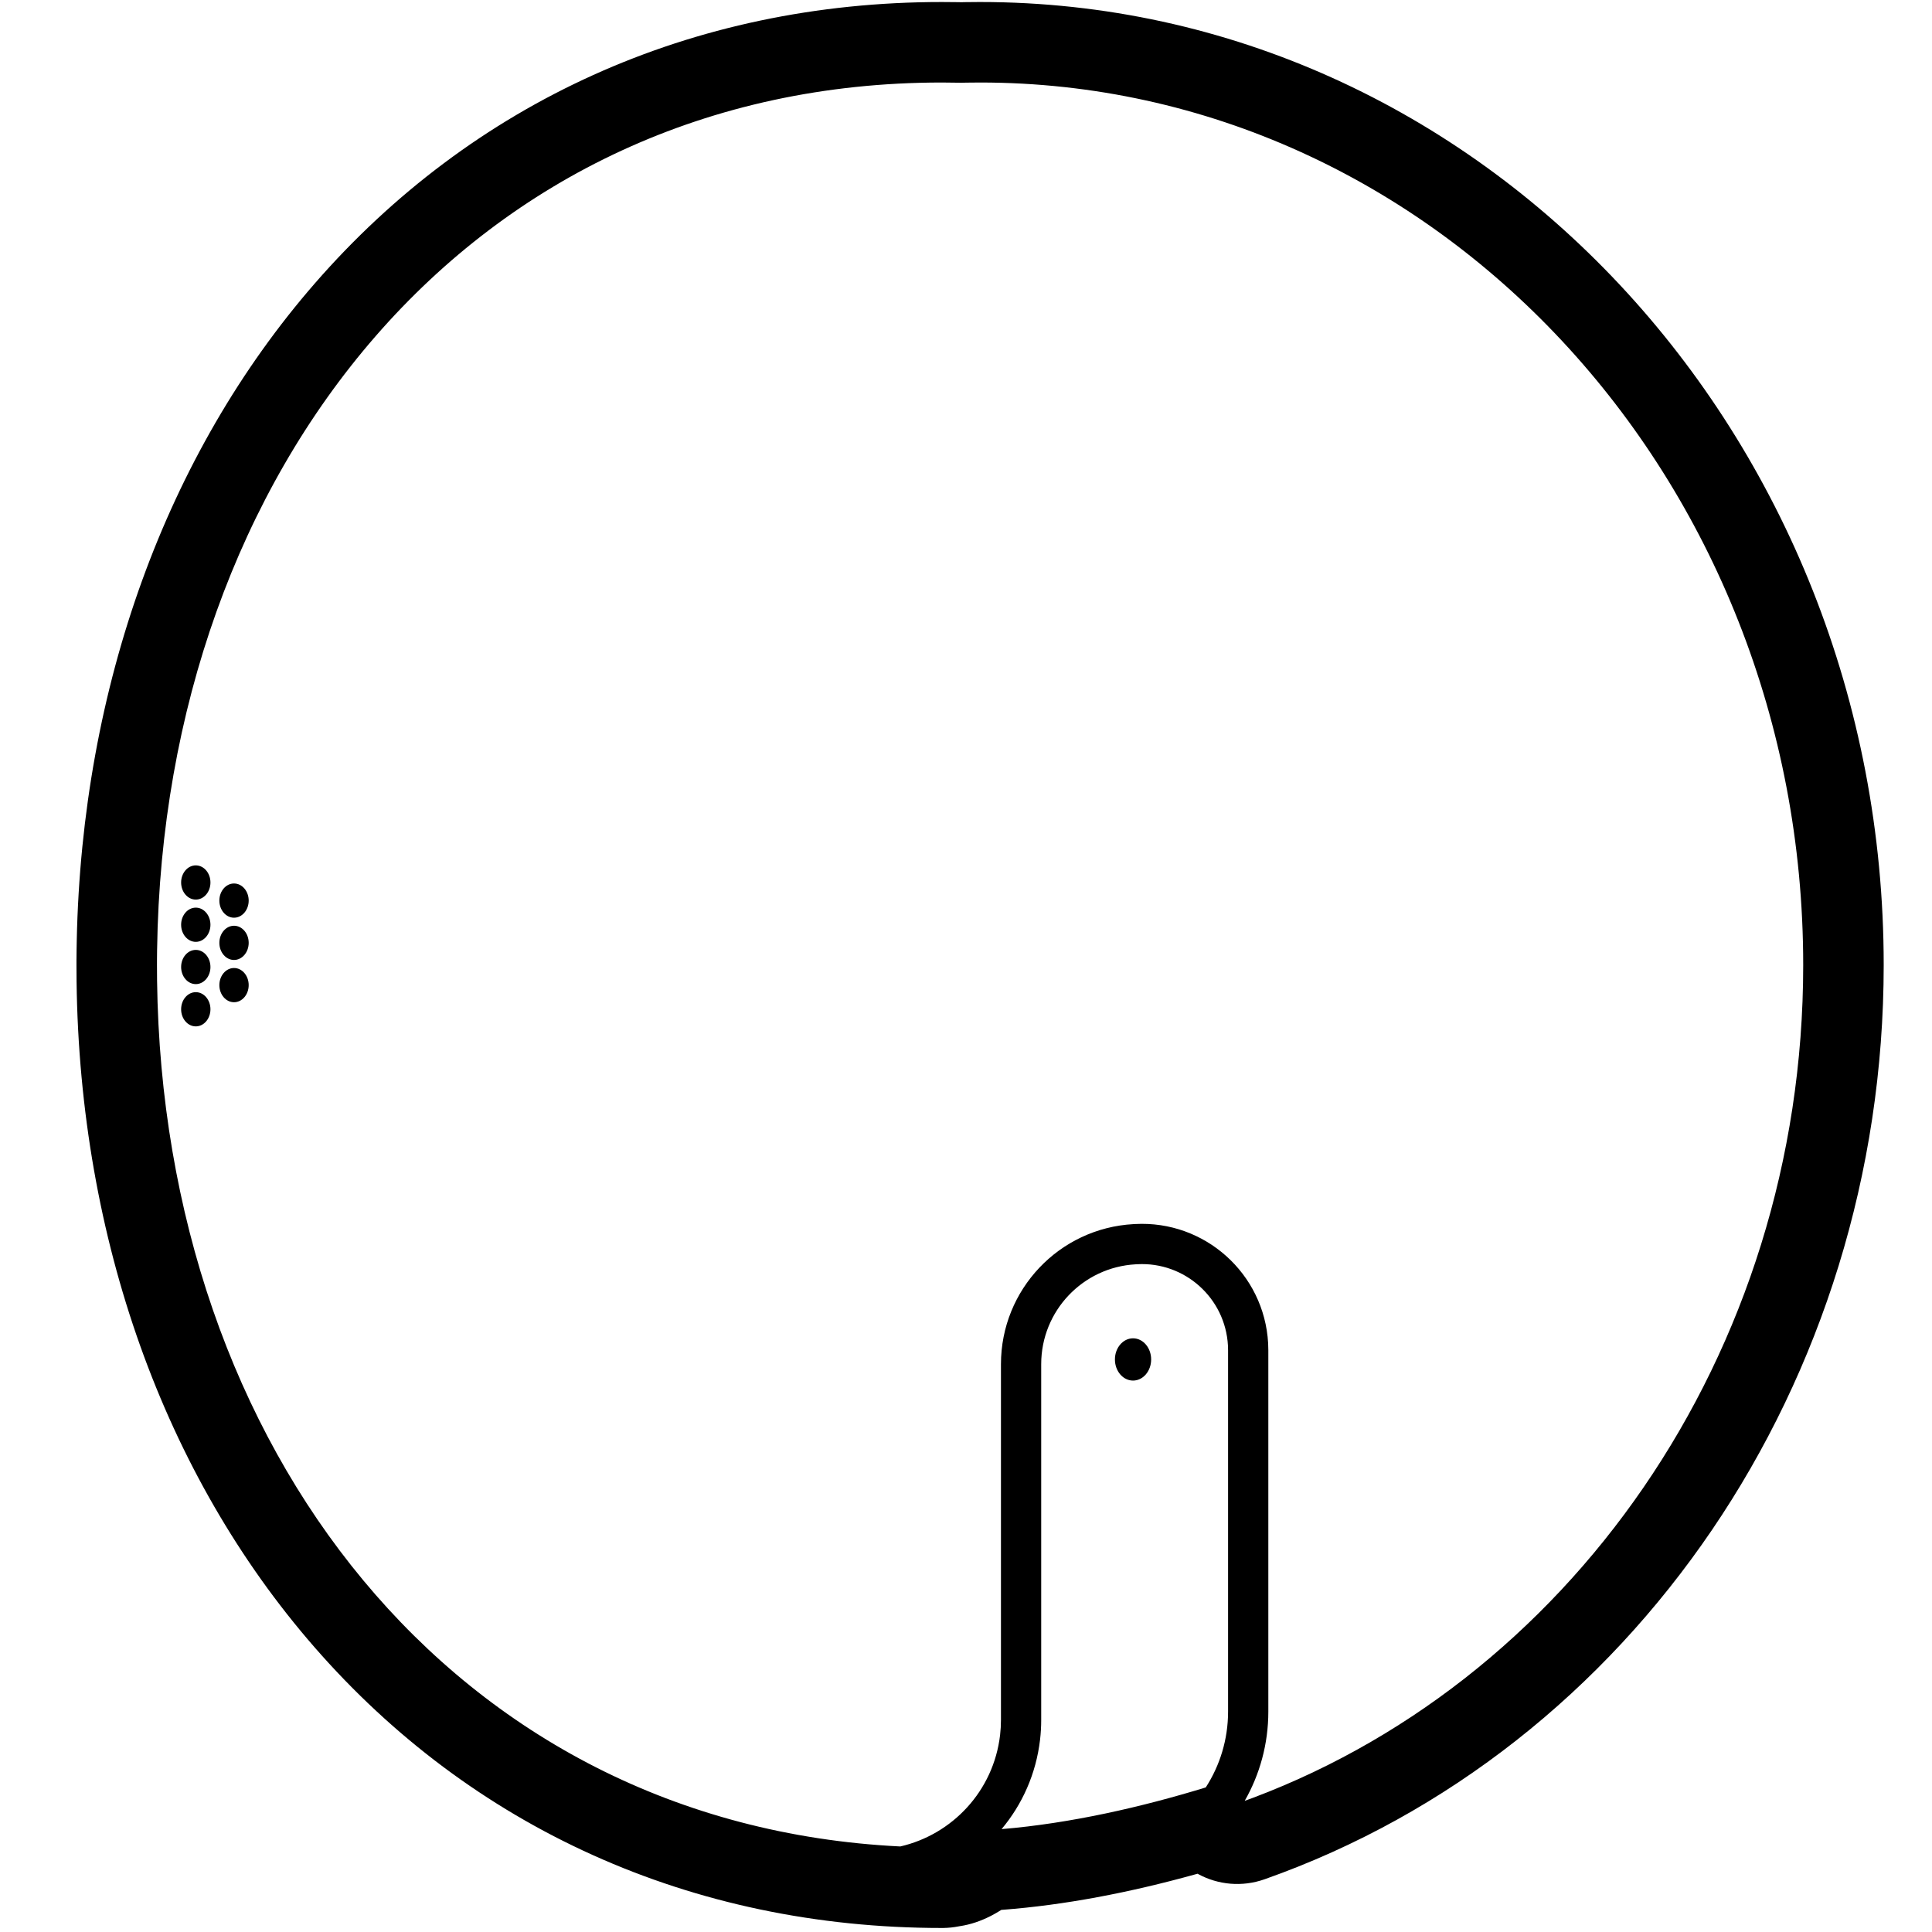 <svg height="960" viewBox="0 0 960 960" width="960" xmlns="http://www.w3.org/2000/svg"><path d="m487 1c248.622 0 449 214.83 449 478.5 0 207.454-125.077 389.817-307.6 454.286-11.297 3.99-23.181 2.755-33.007-2.555l-.344-.188-.981.276c-32.982 9.172-65.3 15.323-95.794 17.64l-.724.053-.325.208c-1.419.891-2.837 1.718-4.349 2.51l-.764.394c-4.732 2.394-9.708 4.151-15.142 4.974l-.406.058-.268.055c-2.38.469-4.898.744-7.613.789h-.683c-124.763 0-233.749-50.067-311.745-139.53-74.758-85.749-116.581-202.871-118.206-330.71-.001-.09-.002-.181-.003-.271l-.047-7.751v-3.046c0-.113 0-.227.01-.344.011-1.556.025-3.049.045-4.505.001-.078.002-.157.004-.235l.01-.526.063-3.628c2.597-126.166 44.415-241.787 118.364-326.707 78.008-89.581 186.905-139.746 311.504-139.746 2.661 0 5.32.023 7.976.068l1.737.035 1.696-.036.24-.004.24-.003 6.764-.06zm0 40-6.764.059-2.517.052c-3.231-.074-6.471-.111-9.719-.111-233.721 0-386.536 192.423-389.939 430.851l-.01.526c-.019 1.413-.033 2.828-.042 4.245-.009.959-.009 1.918-.009 2.878l.046 7.751c2.944 231.723 146.982 419.297 369.302 430.244 25.824-5.931 46.337-27.535 49.585-55.357.289-2.48.435-4.975.435-7.471v-176.824c0-37.009 28.928-67.564 65.881-69.587l.747-.041c34.629-1.896 64.238 24.64 66.133 59.268.063 1.143.094 2.288.094 3.432v179.542c0 16.15-4.272 31.302-11.748 44.389l-3.397 1.223c163.152-57.627 280.921-222.353 280.921-416.57 0-242.177-183.116-438.5-409-438.5zm78.089 587.185-.747.041c-26.349 1.442-46.975 23.228-46.975 49.616v176.824c0 3.272-.19 6.541-.569 9.79-1.984 16.997-8.886 32.223-19.118 44.423 34.366-2.867 69.711-10.996 101.459-20.718 7.014-10.865 11.084-23.809 11.084-37.703v-179.542c0-.78-.021-1.56-.064-2.339-1.292-23.6-21.47-41.683-45.07-40.392zm-2.089 36.815c4.971 0 9 4.701 9 10.5s-4.029 10.5-9 10.5-9-4.701-9-10.5 4.029-10.5 9-10.5zm-465.714-172c4.024 0 7.286 3.806 7.286 8.5s-3.262 8.5-7.286 8.5c-4.024 0-7.286-3.806-7.286-8.5s3.262-8.5 7.286-8.5zm19-12c4.024 0 7.286 3.806 7.286 8.5s-3.262 8.5-7.286 8.5-7.286-3.806-7.286-8.5 3.262-8.5 7.286-8.5zm-19-9c4.024 0 7.286 3.806 7.286 8.5s-3.262 8.5-7.286 8.5c-4.024 0-7.286-3.806-7.286-8.5s3.262-8.5 7.286-8.5zm19-12c4.024 0 7.286 3.806 7.286 8.5s-3.262 8.5-7.286 8.5-7.286-3.806-7.286-8.5 3.262-8.5 7.286-8.5zm-19-9c4.024 0 7.286 3.806 7.286 8.5s-3.262 8.5-7.286 8.5c-4.024 0-7.286-3.806-7.286-8.5s3.262-8.5 7.286-8.5zm19-12 .227.004c3.919.14 7.059 3.89 7.059 8.496 0 4.694-3.262 8.5-7.286 8.5s-7.286-3.806-7.286-8.5 3.262-8.5 7.286-8.5zm-19-9 .227.004c3.919.14 7.059 3.89 7.059 8.496 0 4.694-3.262 8.5-7.286 8.5-4.024 0-7.286-3.806-7.286-8.5s3.262-8.5 7.286-8.5z"/></svg>